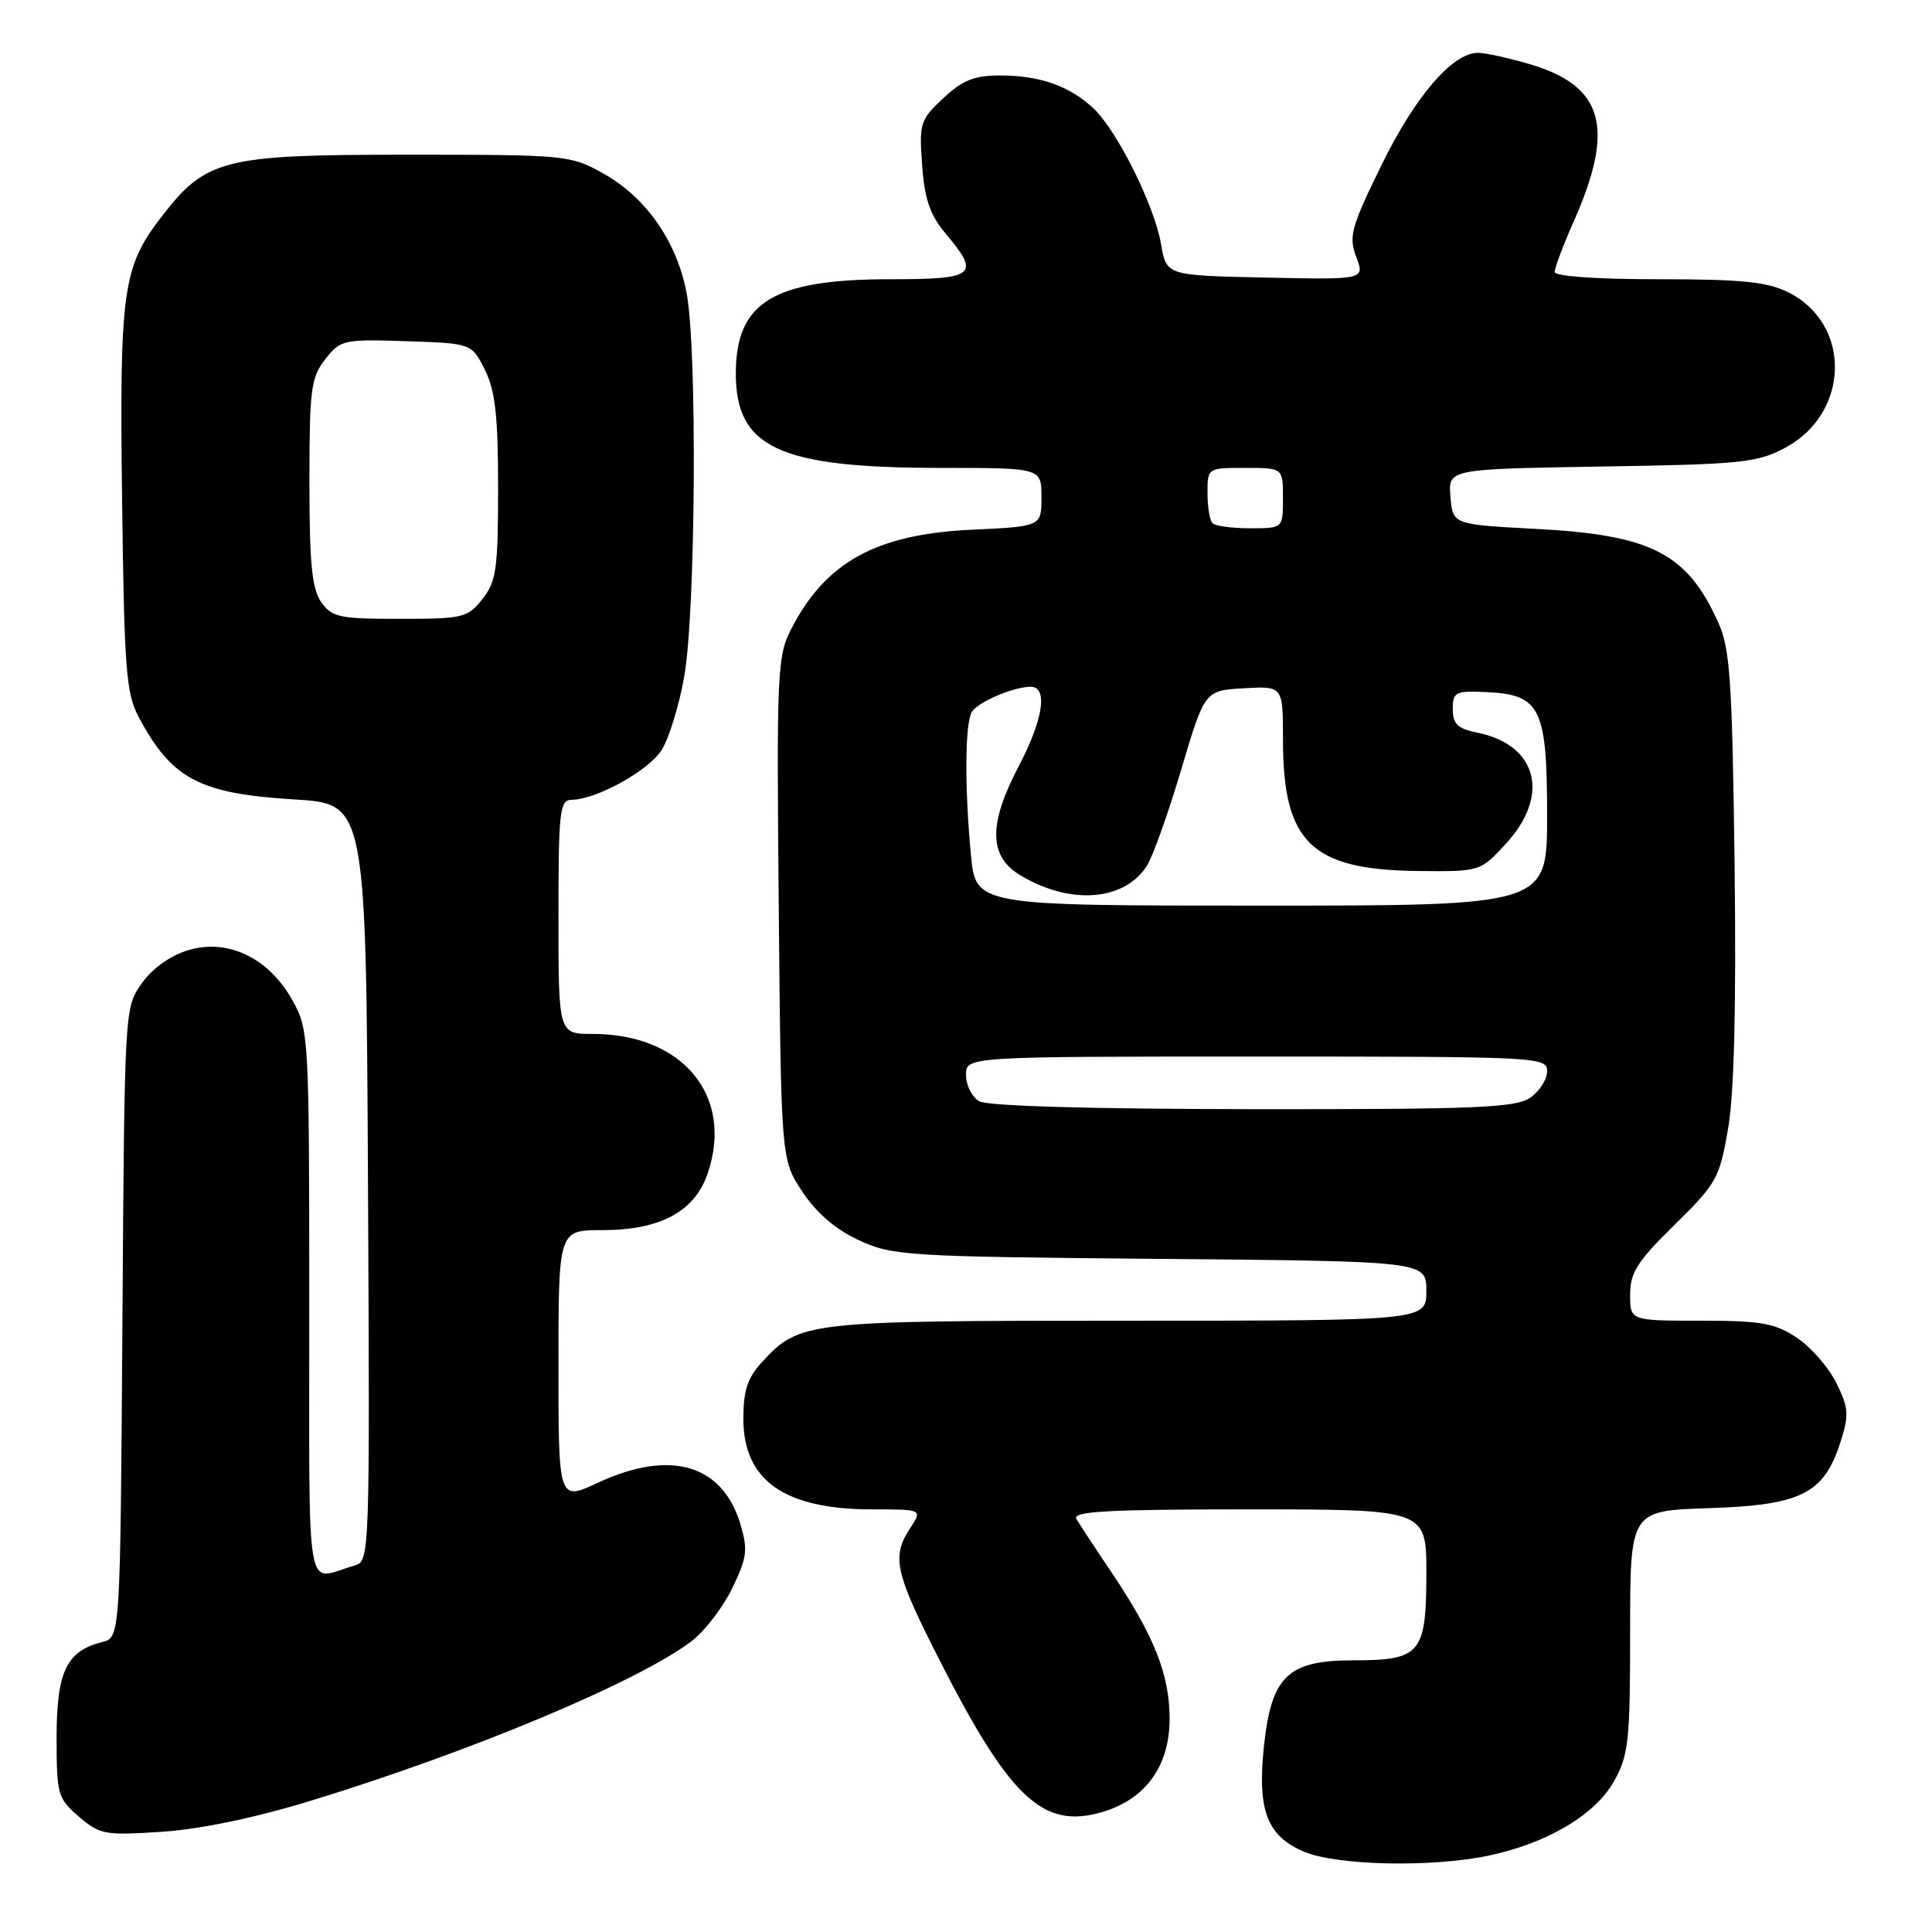 <?xml version="1.0" encoding="UTF-8" standalone="no"?>
<!DOCTYPE svg PUBLIC "-//W3C//DTD SVG 1.1//EN" "http://www.w3.org/Graphics/SVG/1.1/DTD/svg11.dtd" >
<svg xmlns="http://www.w3.org/2000/svg" xmlns:xlink="http://www.w3.org/1999/xlink" version="1.1" viewBox="0 0 256 256">
 <g >
 <path fill="currentColor"
d=" M 197.20 245.89 C 204.98 244.26 211.36 240.49 213.86 236.03 C 215.80 232.59 216.00 230.72 216.00 216.20 C 216.00 200.18 216.00 200.18 226.43 199.84 C 238.63 199.44 241.65 197.94 243.84 191.18 C 245.03 187.48 244.98 186.62 243.34 183.28 C 242.33 181.22 239.97 178.51 238.10 177.26 C 235.18 175.32 233.40 175.00 225.35 175.00 C 216.00 175.00 216.00 175.00 216.00 171.54 C 216.00 168.63 216.95 167.14 221.89 162.29 C 227.47 156.81 227.85 156.13 228.99 149.50 C 229.79 144.80 230.07 133.29 229.84 114.50 C 229.53 90.24 229.25 85.97 227.69 82.51 C 223.56 73.31 218.83 70.88 203.50 70.08 C 192.50 69.50 192.50 69.50 192.19 65.82 C 191.89 62.15 191.89 62.15 212.19 61.82 C 230.76 61.53 232.85 61.31 236.55 59.33 C 245.13 54.74 245.38 42.96 236.99 38.75 C 234.17 37.34 230.84 37.00 219.75 37.00 C 211.52 37.00 206.00 36.61 206.00 36.03 C 206.00 35.49 207.15 32.46 208.55 29.29 C 214.03 16.91 212.49 11.41 202.76 8.52 C 199.94 7.69 196.83 7.00 195.85 7.00 C 192.46 7.00 187.51 12.76 183.04 21.91 C 179.02 30.12 178.69 31.33 179.71 34.04 C 180.85 37.06 180.85 37.06 167.70 36.78 C 154.55 36.50 154.55 36.50 153.85 32.36 C 152.97 27.23 147.99 17.23 144.85 14.32 C 141.69 11.38 137.75 10.00 132.54 10.00 C 129.11 10.00 127.54 10.62 124.99 13.01 C 121.93 15.87 121.78 16.33 122.19 21.89 C 122.51 26.40 123.23 28.48 125.30 30.95 C 129.93 36.45 129.27 37.00 117.97 37.00 C 102.46 37.00 97.50 40.03 97.50 49.50 C 97.50 59.35 103.27 62.00 124.68 62.00 C 138.00 62.00 138.00 62.00 138.00 65.88 C 138.00 69.76 138.00 69.76 128.75 70.19 C 116.11 70.78 109.40 74.47 104.85 83.33 C 102.98 86.95 102.90 88.96 103.19 120.40 C 103.50 153.65 103.50 153.65 106.32 157.91 C 108.19 160.74 110.72 162.91 113.82 164.34 C 118.29 166.40 120.08 166.51 153.75 166.81 C 189.00 167.12 189.00 167.12 189.00 171.06 C 189.00 175.00 189.00 175.00 149.47 175.00 C 106.71 175.00 105.95 175.09 101.00 180.45 C 99.05 182.56 98.50 184.23 98.50 187.98 C 98.50 196.17 103.94 200.00 115.58 200.00 C 122.23 200.00 122.23 200.00 120.62 202.46 C 118.19 206.17 118.58 208.19 123.63 218.27 C 133.64 238.22 138.06 242.50 146.13 240.08 C 151.86 238.36 155.00 233.95 154.98 227.67 C 154.95 221.82 152.94 216.77 147.25 208.30 C 145.10 205.11 143.02 201.94 142.62 201.25 C 142.04 200.26 146.87 200.00 165.44 200.00 C 189.00 200.00 189.00 200.00 189.00 208.43 C 189.00 219.10 188.25 220.00 179.38 220.00 C 170.64 220.00 168.47 222.07 167.48 231.37 C 166.57 239.86 167.89 243.32 172.84 245.38 C 177.22 247.20 189.70 247.46 197.20 245.89 Z  M 41.08 238.64 C 62.49 232.09 84.62 222.81 91.65 217.45 C 93.38 216.13 95.80 212.98 97.03 210.44 C 98.99 206.39 99.12 205.35 98.11 201.97 C 95.73 194.02 88.82 192.01 79.25 196.46 C 74.00 198.91 74.00 198.91 74.00 180.95 C 74.00 163.00 74.00 163.00 79.77 163.00 C 87.53 163.00 92.08 160.54 93.80 155.41 C 97.23 145.18 90.45 137.00 78.53 137.00 C 74.00 137.00 74.00 137.00 74.00 121.50 C 74.00 107.41 74.16 106.00 75.75 105.98 C 79.01 105.94 85.84 102.18 87.64 99.43 C 88.62 97.93 89.99 93.50 90.67 89.60 C 92.18 81.01 92.40 46.41 90.99 38.89 C 89.71 32.05 85.65 26.19 79.96 23.00 C 75.59 20.55 75.08 20.50 54.00 20.50 C 29.43 20.50 27.28 21.05 21.28 28.88 C 16.25 35.44 15.82 38.62 16.18 66.38 C 16.46 88.62 16.71 91.90 18.37 95.00 C 22.77 103.24 26.41 105.16 39.00 105.93 C 48.50 106.50 48.50 106.50 48.76 156.68 C 49.01 206.19 48.99 206.87 47.01 207.43 C 40.32 209.33 41.00 213.24 40.98 172.82 C 40.97 137.06 40.93 136.44 38.72 132.50 C 35.60 126.92 30.19 124.33 24.95 125.90 C 22.59 126.61 20.21 128.29 18.80 130.28 C 16.50 133.50 16.50 133.50 16.22 175.24 C 15.94 216.98 15.94 216.98 13.54 217.58 C 8.82 218.76 7.50 221.51 7.50 230.19 C 7.50 237.79 7.64 238.29 10.45 240.71 C 13.23 243.10 13.89 243.22 21.45 242.72 C 26.49 242.39 33.83 240.86 41.08 238.64 Z  M 129.75 145.92 C 128.79 145.36 128.00 143.80 128.00 142.45 C 128.00 140.00 128.00 140.00 166.50 140.00 C 203.96 140.00 205.00 140.05 205.00 141.94 C 205.00 143.01 204.00 144.59 202.78 145.44 C 200.87 146.78 195.69 147.00 166.03 146.97 C 144.44 146.95 130.84 146.56 129.75 145.92 Z  M 128.65 113.25 C 127.80 104.22 127.86 95.77 128.79 94.31 C 129.62 93.00 134.32 91.00 136.57 91.00 C 138.89 91.00 138.24 95.33 135.00 101.50 C 130.97 109.17 131.00 113.42 135.12 115.93 C 141.73 119.95 148.97 119.43 151.97 114.72 C 152.75 113.50 154.79 107.78 156.51 102.00 C 159.63 91.50 159.63 91.50 164.81 91.20 C 170.00 90.90 170.00 90.90 170.00 97.98 C 170.00 111.62 173.72 115.25 187.82 115.41 C 196.14 115.50 196.14 115.50 199.57 111.76 C 205.43 105.38 203.72 98.71 195.79 97.09 C 193.14 96.55 192.50 95.94 192.50 93.96 C 192.50 91.68 192.83 91.52 197.00 91.71 C 204.13 92.04 205.00 93.83 205.00 108.11 C 205.00 120.00 205.00 120.00 167.14 120.00 C 129.29 120.00 129.29 120.00 128.65 113.25 Z  M 160.67 69.33 C 160.30 68.97 160.00 67.17 160.00 65.33 C 160.00 62.00 160.00 62.00 165.00 62.00 C 170.00 62.00 170.00 62.00 170.00 66.00 C 170.00 70.00 170.00 70.00 165.67 70.00 C 163.28 70.00 161.03 69.70 160.67 69.33 Z  M 42.56 79.78 C 41.33 78.03 41.00 74.64 41.00 63.91 C 41.00 51.56 41.20 50.02 43.10 47.60 C 45.13 45.02 45.51 44.94 53.85 45.21 C 62.50 45.50 62.50 45.50 64.25 49.00 C 65.62 51.75 66.00 55.08 66.00 64.62 C 66.00 75.36 65.77 77.03 63.93 79.37 C 61.97 81.86 61.38 82.00 52.98 82.00 C 44.95 82.00 43.97 81.79 42.56 79.78 Z "/>
</g>
</svg>